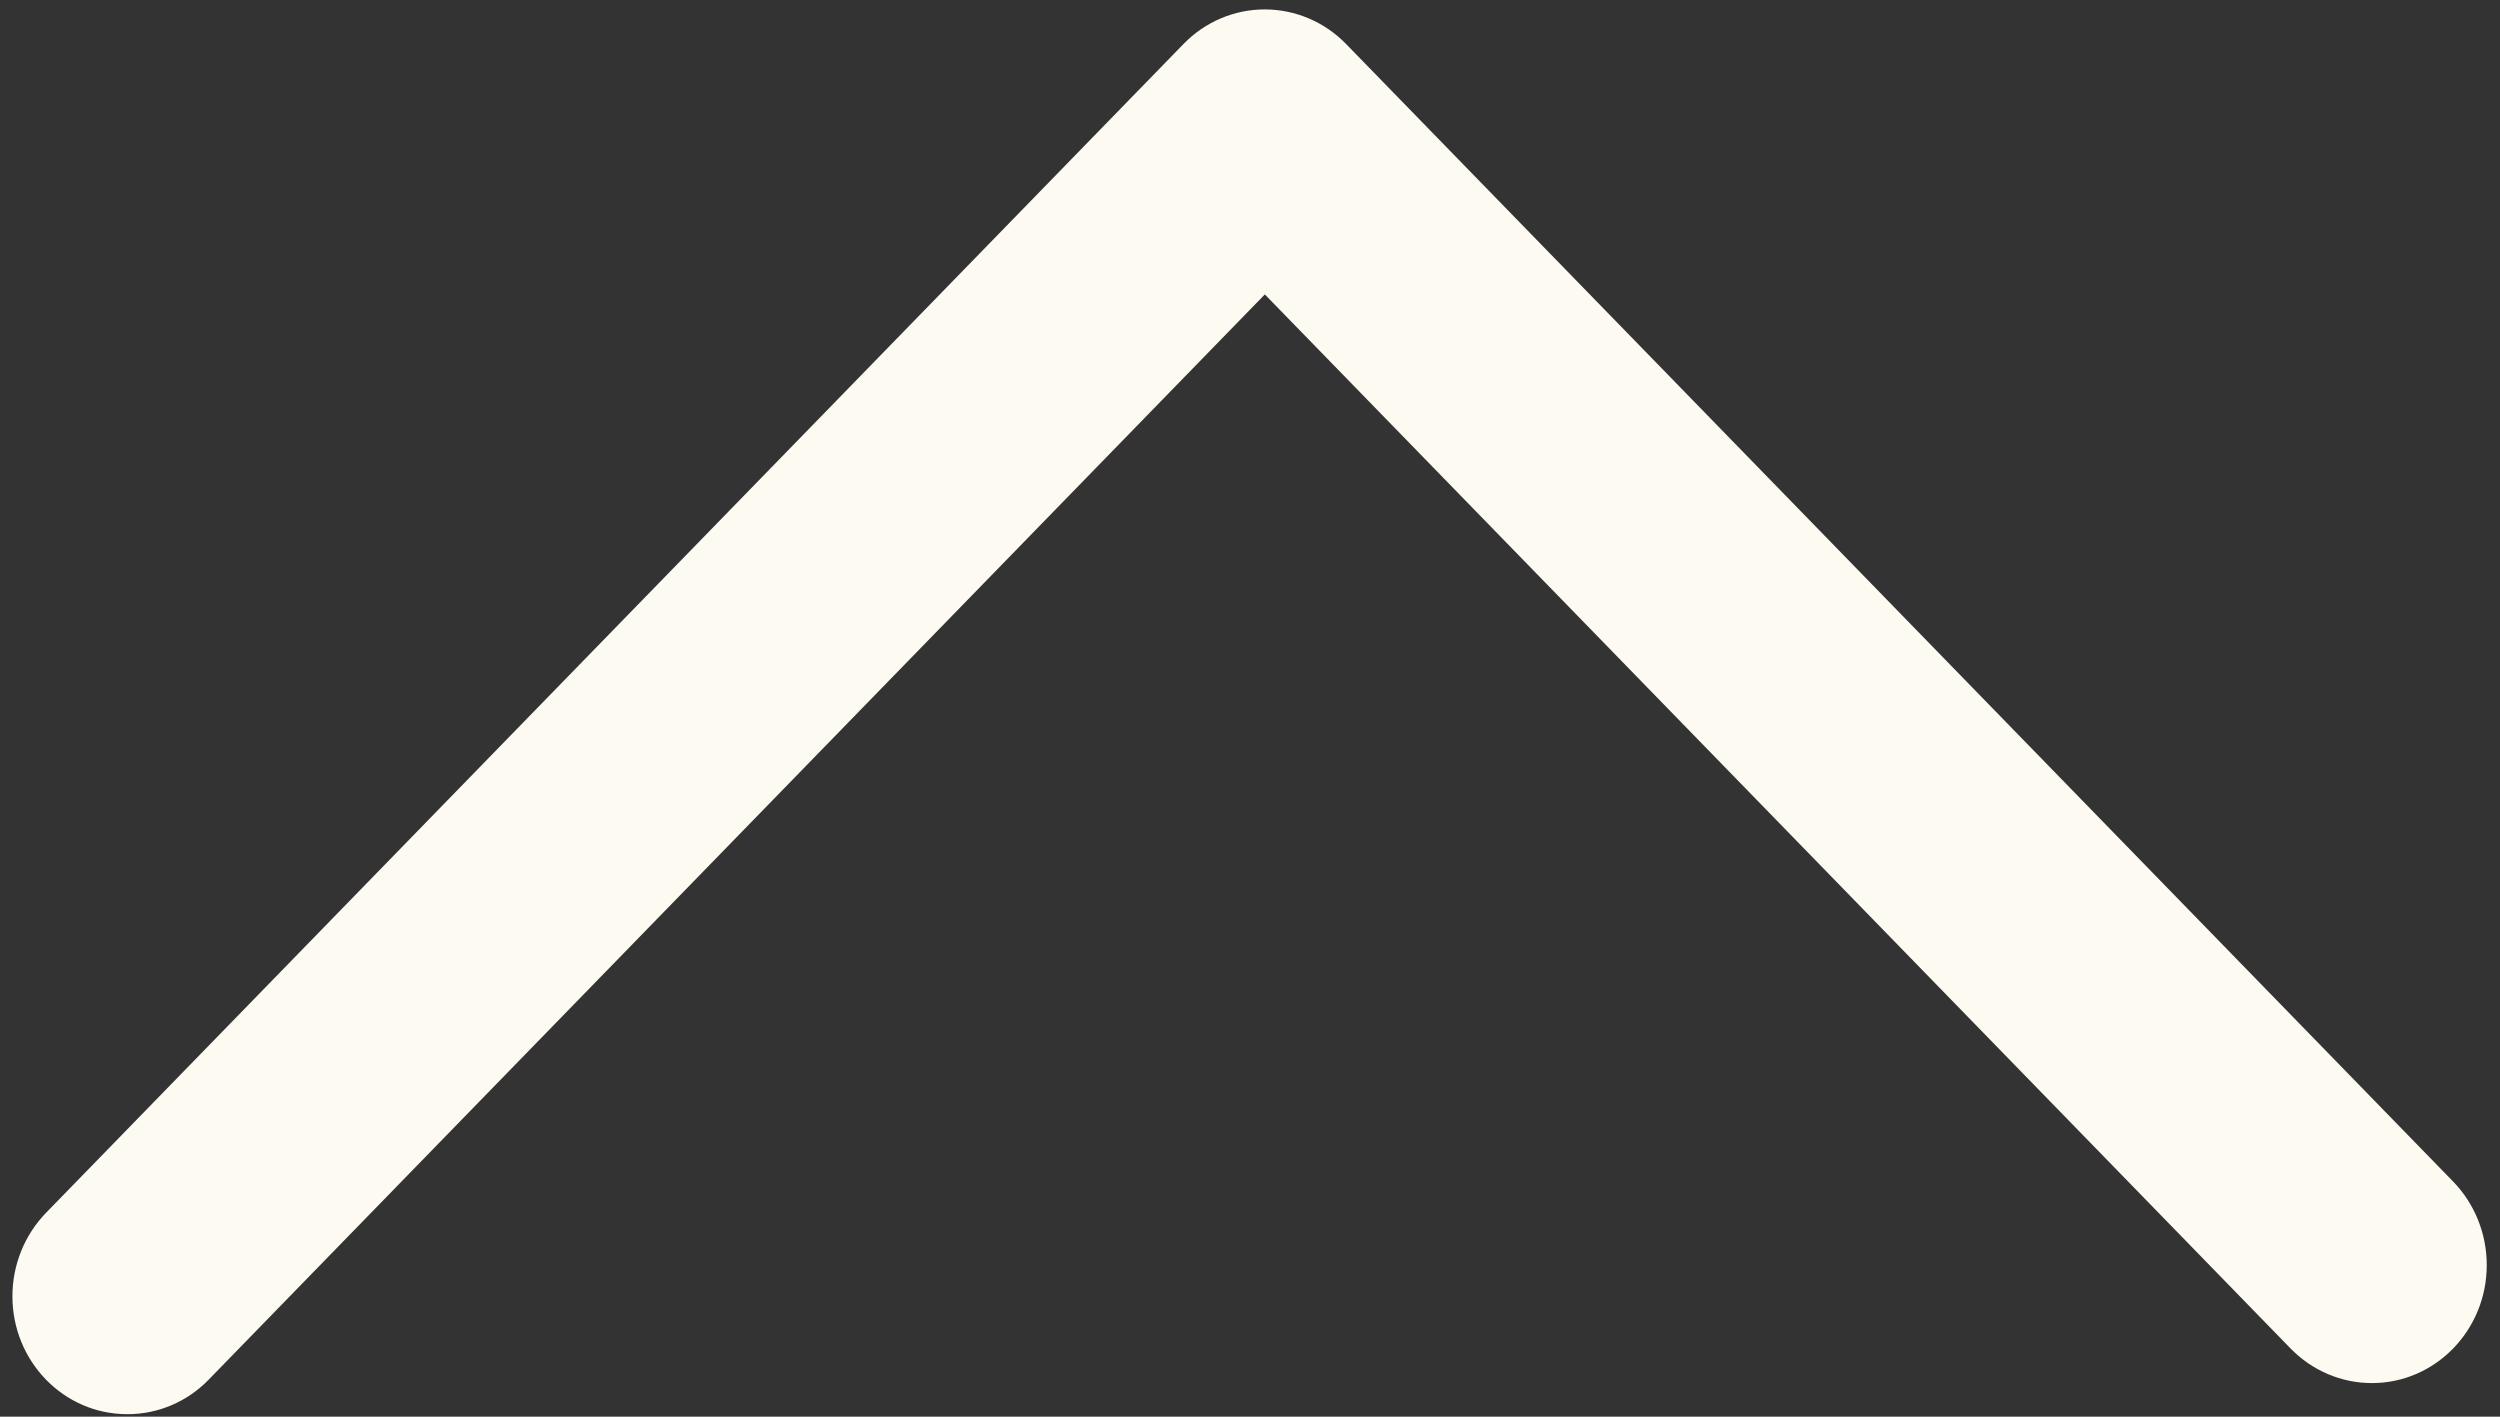 ﻿<?xml version="1.0" encoding="utf-8"?>
<svg version="1.1" xmlns:xlink="http://www.w3.org/1999/xlink" width="30px" height="17px" xmlns="http://www.w3.org/2000/svg">
  <rect width="100%" height="100%" fill="#333333" stroke="none"/>
  <g transform="matrix(1 0 0 1 -678 -519 )">
    <path d="M 1.526 16.97  C 1.527 16.97  1.529 16.97  1.53 16.97  C 1.896 16.971  2.247 16.821  2.505 16.555  L 15.178 3.533  L 27.488 16.183  C 27.747 16.448  28.097 16.597  28.463 16.597  C 29.224 16.597  29.841 15.963  29.841 15.181  C 29.841 14.805  29.696 14.445  29.438 14.179  L 16.153 0.528  C 15.894 0.262  15.543 0.113  15.177 0.113  C 14.811 0.113  14.46 0.262  14.202 0.528  L 0.554 14.552  C 0.295 14.818  0.149 15.179  0.149 15.555  C 0.149 16.337  0.765 16.97  1.526 16.97  Z " fill-rule="nonzero" fill="#fcfaf1" stroke="none" transform="matrix(1 0 0 1 678 519 )" />
  </g>
</svg>